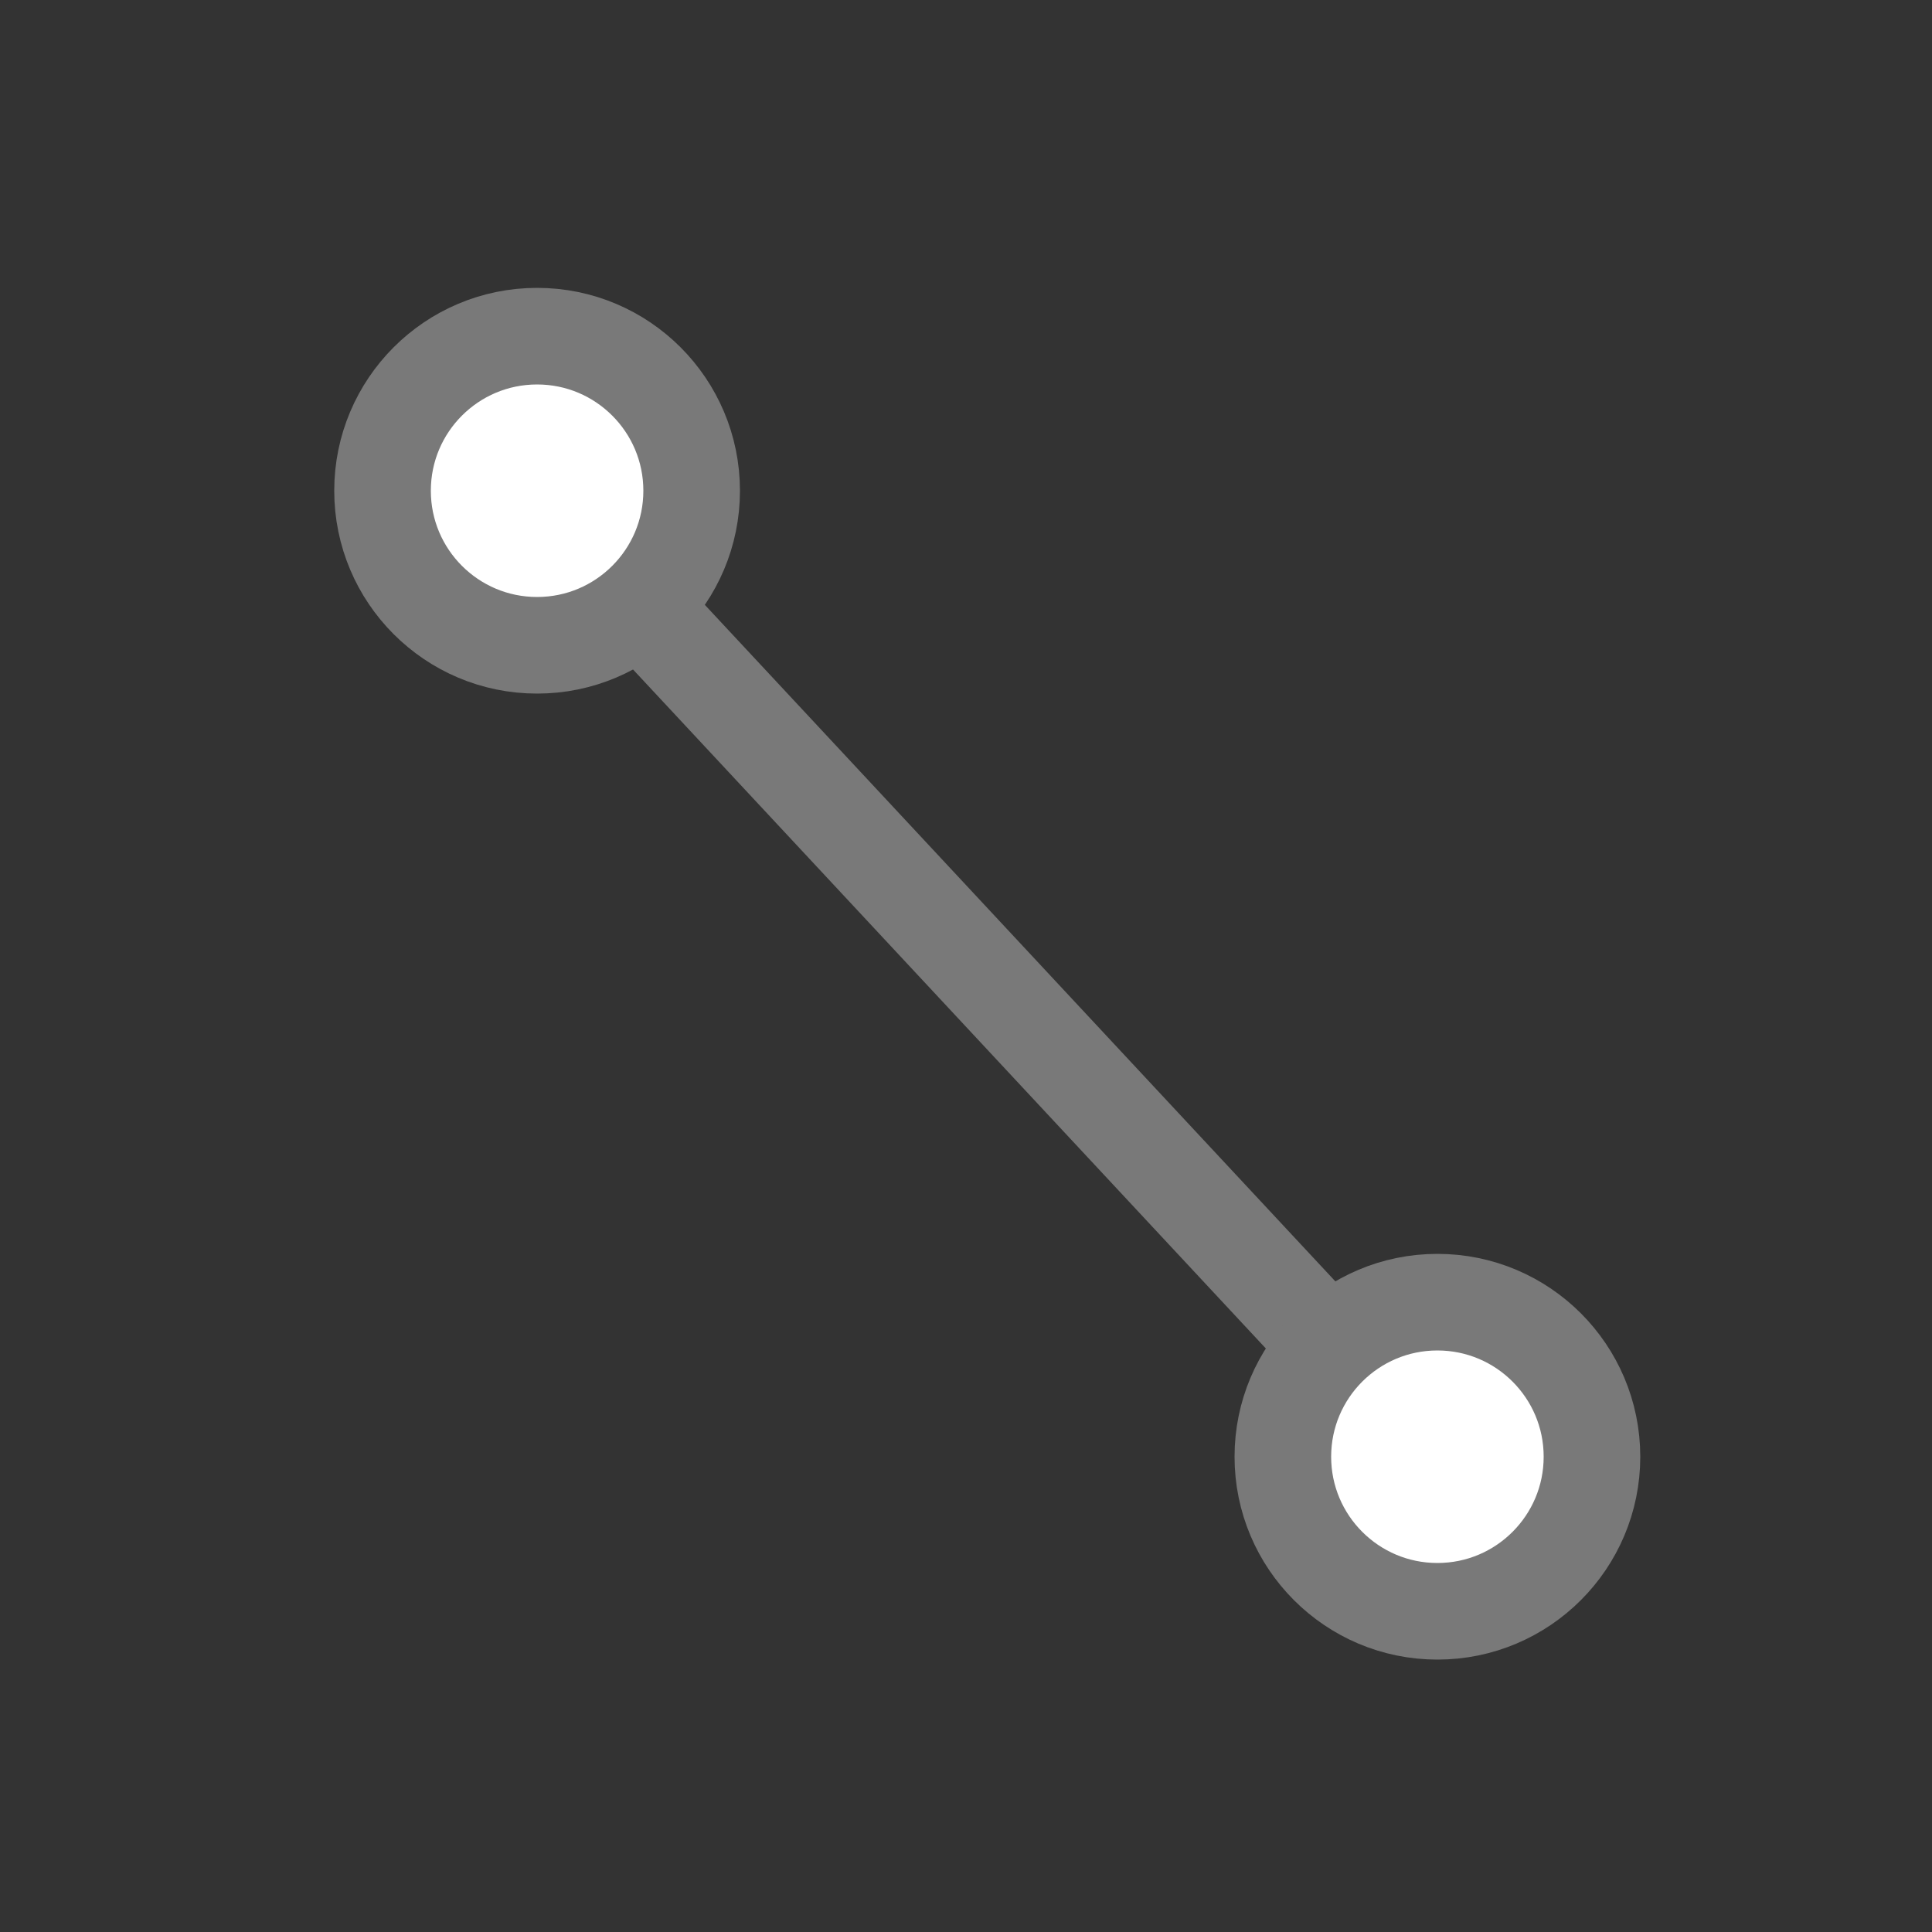 <?xml version="1.0" encoding="utf-8"?>
<!-- Generator: Adobe Illustrator 25.2.1, SVG Export Plug-In . SVG Version: 6.00 Build 0)  -->
<svg version="1.1" id="Layer_1" xmlns="http://www.w3.org/2000/svg" xmlns:xlink="http://www.w3.org/1999/xlink" x="0px" y="0px"
	 viewBox="0 0 50 50" enable-background="new 0 0 50 50" xml:space="preserve">
<rect x="0" y="0" width="50" height="50" fill="#333333" stroke="none"/>
<g opacity="0.01">
	<rect width="50" height="50"/>
</g>
<g>
	<line fill="none" stroke="#797979" stroke-width="2.5" stroke-miterlimit="10" x1="13.5" y1="12.4" x2="36.8" y2="37.4"/>
	<circle fill="#FFFFFF" stroke="#797979" stroke-width="2.5" stroke-miterlimit="10" cx="37.2" cy="37.7" r="4"/>
	<circle fill="#FFFFFF" stroke="#797979" stroke-width="2.5" stroke-miterlimit="10" cx="13.9" cy="12.7" r="4"/>
</g>
</svg>
